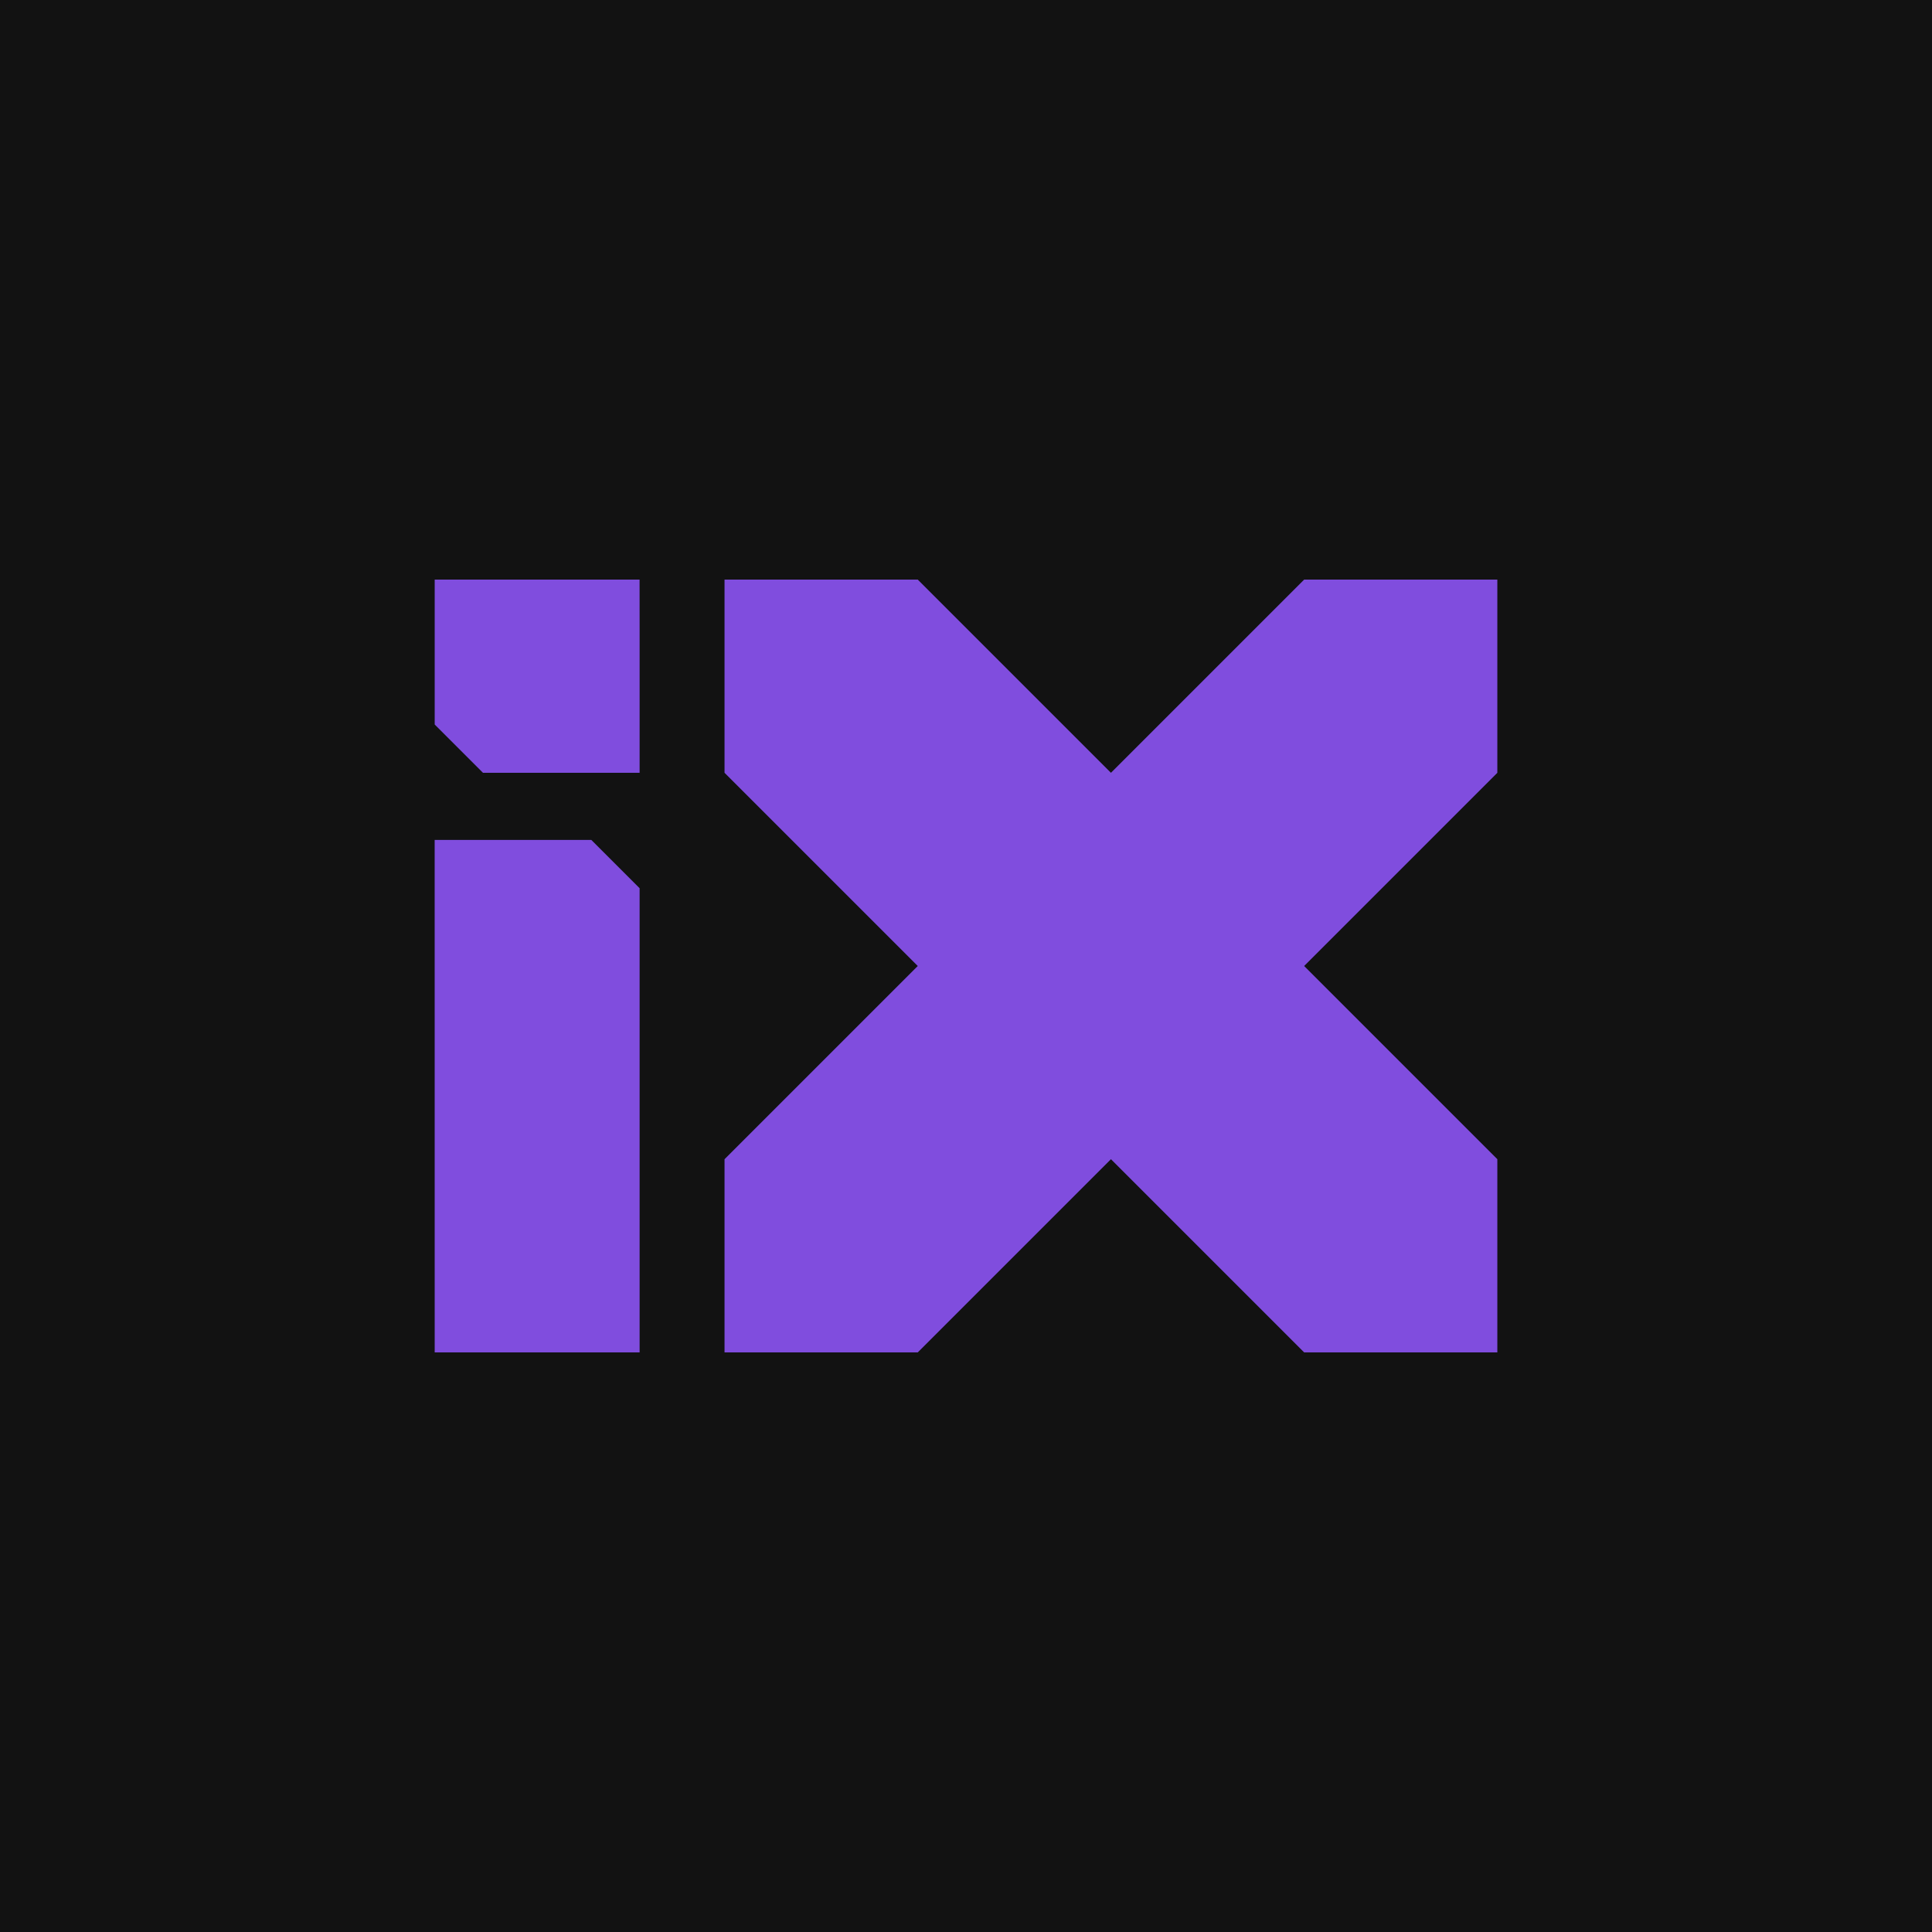 <?xml version="1.0" encoding="UTF-8" standalone="no"?>
<!-- Created with Inkscape (http://www.inkscape.org/) -->

<svg
   xmlns:dc="http://purl.org/dc/elements/1.1/"
   xmlns:cc="http://creativecommons.org/ns#"
   xmlns:rdf="http://www.w3.org/1999/02/22-rdf-syntax-ns#"
   xmlns:svg="http://www.w3.org/2000/svg"
   xmlns="http://www.w3.org/2000/svg"
   xmlns:sodipodi="http://sodipodi.sourceforge.net/DTD/sodipodi-0.dtd"
   xmlns:inkscape="http://www.inkscape.org/namespaces/inkscape"
   width="2000"
   height="2000"
   viewBox="0 0 2000 2000"
   version="1.1"
   id="svg8"
   sodipodi:docname="ix_primary_b.svg"
   inkscape:version="0.92.3 (2405546, 2018-03-11)"
   inkscape:export-filename="C:\projects\ideoxan\brand\v1\exports\ix_primary_b.png"
   inkscape:export-xdpi="96"
   inkscape:export-ydpi="96">
  <defs
     id="defs2" />
  <sodipodi:namedview
     id="base"
     pagecolor="#303030"
     bordercolor="#666666"
     borderopacity="1.0"
     inkscape:pageopacity="0"
     inkscape:pageshadow="2"
     inkscape:zoom="0.29521708"
     inkscape:cx="590.81295"
     inkscape:cy="874.70258"
     inkscape:document-units="px"
     inkscape:current-layer="layer1"
     showgrid="false"
     units="px"
     inkscape:pagecheckerboard="false"
     showborder="true"
     inkscape:showpageshadow="false"
     borderlayer="true"
     inkscape:window-width="1920"
     inkscape:window-height="1017"
     inkscape:window-x="-8"
     inkscape:window-y="-8"
     inkscape:window-maximized="1"
     inkscape:snap-bbox="true"
     inkscape:bbox-paths="true"
     inkscape:bbox-nodes="true"
     inkscape:snap-bbox-edge-midpoints="true"
     inkscape:snap-bbox-midpoints="true"
     inkscape:object-paths="true"
     inkscape:snap-intersection-paths="true"
     inkscape:snap-smooth-nodes="true"
     inkscape:snap-midpoints="true"
     inkscape:snap-others="true"
     inkscape:snap-object-midpoints="true"
     inkscape:snap-center="true"
     inkscape:snap-text-baseline="true"
     inkscape:snap-page="true"
     showguides="true"
     inkscape:guide-bbox="true"
     inkscape:lockguides="false">
    <sodipodi:guide
       position="449.961,1081.346"
       orientation="1,0"
       id="guide1240"
       inkscape:locked="false" />
    <sodipodi:guide
       position="1550.039,1000"
       orientation="1,0"
       id="guide1242"
       inkscape:locked="false" />
    <sodipodi:guide
       position="662.13,1200"
       orientation="1,0"
       id="guide1244"
       inkscape:locked="false" />
    <sodipodi:guide
       position="750.039,1300"
       orientation="1,0"
       id="guide1246"
       inkscape:locked="false" />
    <sodipodi:guide
       position="850.039,1400"
       orientation="0,1"
       id="guide1248"
       inkscape:locked="false" />
    <sodipodi:guide
       position="750.039,1200"
       orientation="0,1"
       id="guide1250"
       inkscape:locked="false" />
    <sodipodi:guide
       position="950.039,600"
       orientation="0,1"
       id="guide1252"
       inkscape:locked="false" />
    <sodipodi:guide
       position="612.13,1130.513"
       orientation="0,1"
       id="guide1254"
       inkscape:locked="false" />
  </sodipodi:namedview>
  <g
     inkscape:label="Layer 1"
     inkscape:groupmode="layer"
     id="layer1"
     transform="translate(0,908.75)">
    <rect
       style="opacity:1;fill:#121212;fill-opacity:1;stroke:none;stroke-width:13.889;stroke-linecap:round;stroke-linejoin:miter;stroke-miterlimit:4;stroke-dasharray:none;stroke-dashoffset:0;stroke-opacity:1;paint-order:normal"
       id="rect1364"
       width="2000"
       height="2000"
       x="0"
       y="-908.75" />
    <g
       id="g1238"
       transform="translate(-14)"
       style="fill:#804dde;fill-opacity:1">
      <path
         style="opacity:1;fill:#804dde;fill-opacity:1;stroke:none;stroke-width:3.5;stroke-linecap:round;stroke-linejoin:miter;stroke-miterlimit:4;stroke-dasharray:none;stroke-dashoffset:0;stroke-opacity:1;paint-order:normal"
         d="M 750.039 600 L 750.039 800 L 950.039 1000 L 750.039 1200 L 750.039 1400 L 950.039 1400 L 1150.039 1200 L 1350.039 1400 L 1550.039 1400 L 1550.039 1200 L 1350.039 1000 L 1550.039 800 L 1550.039 600 L 1350.039 600 L 1150.039 800 L 950.039 600 L 750.039 600 z "
         transform="translate(14,-908.75)"
         id="rect848-9" />
      <path
         id="rect848-9-7"
         style="opacity:1;fill:#804dde;fill-opacity:1;stroke:none;stroke-width:0.875;stroke-linecap:round;stroke-linejoin:miter;stroke-miterlimit:4;stroke-dasharray:none;stroke-dashoffset:0;stroke-opacity:1;paint-order:normal"
         d="m 463.998,-308.75 h 212.095 l 0.037,50 v 150 H 513.998 l -50,-50 z M 676.13,491.25 H 463.998 L 463.961,9.904 V -39.263 h 162.169 l 50,50 z" />
    </g>
  </g>
</svg>
